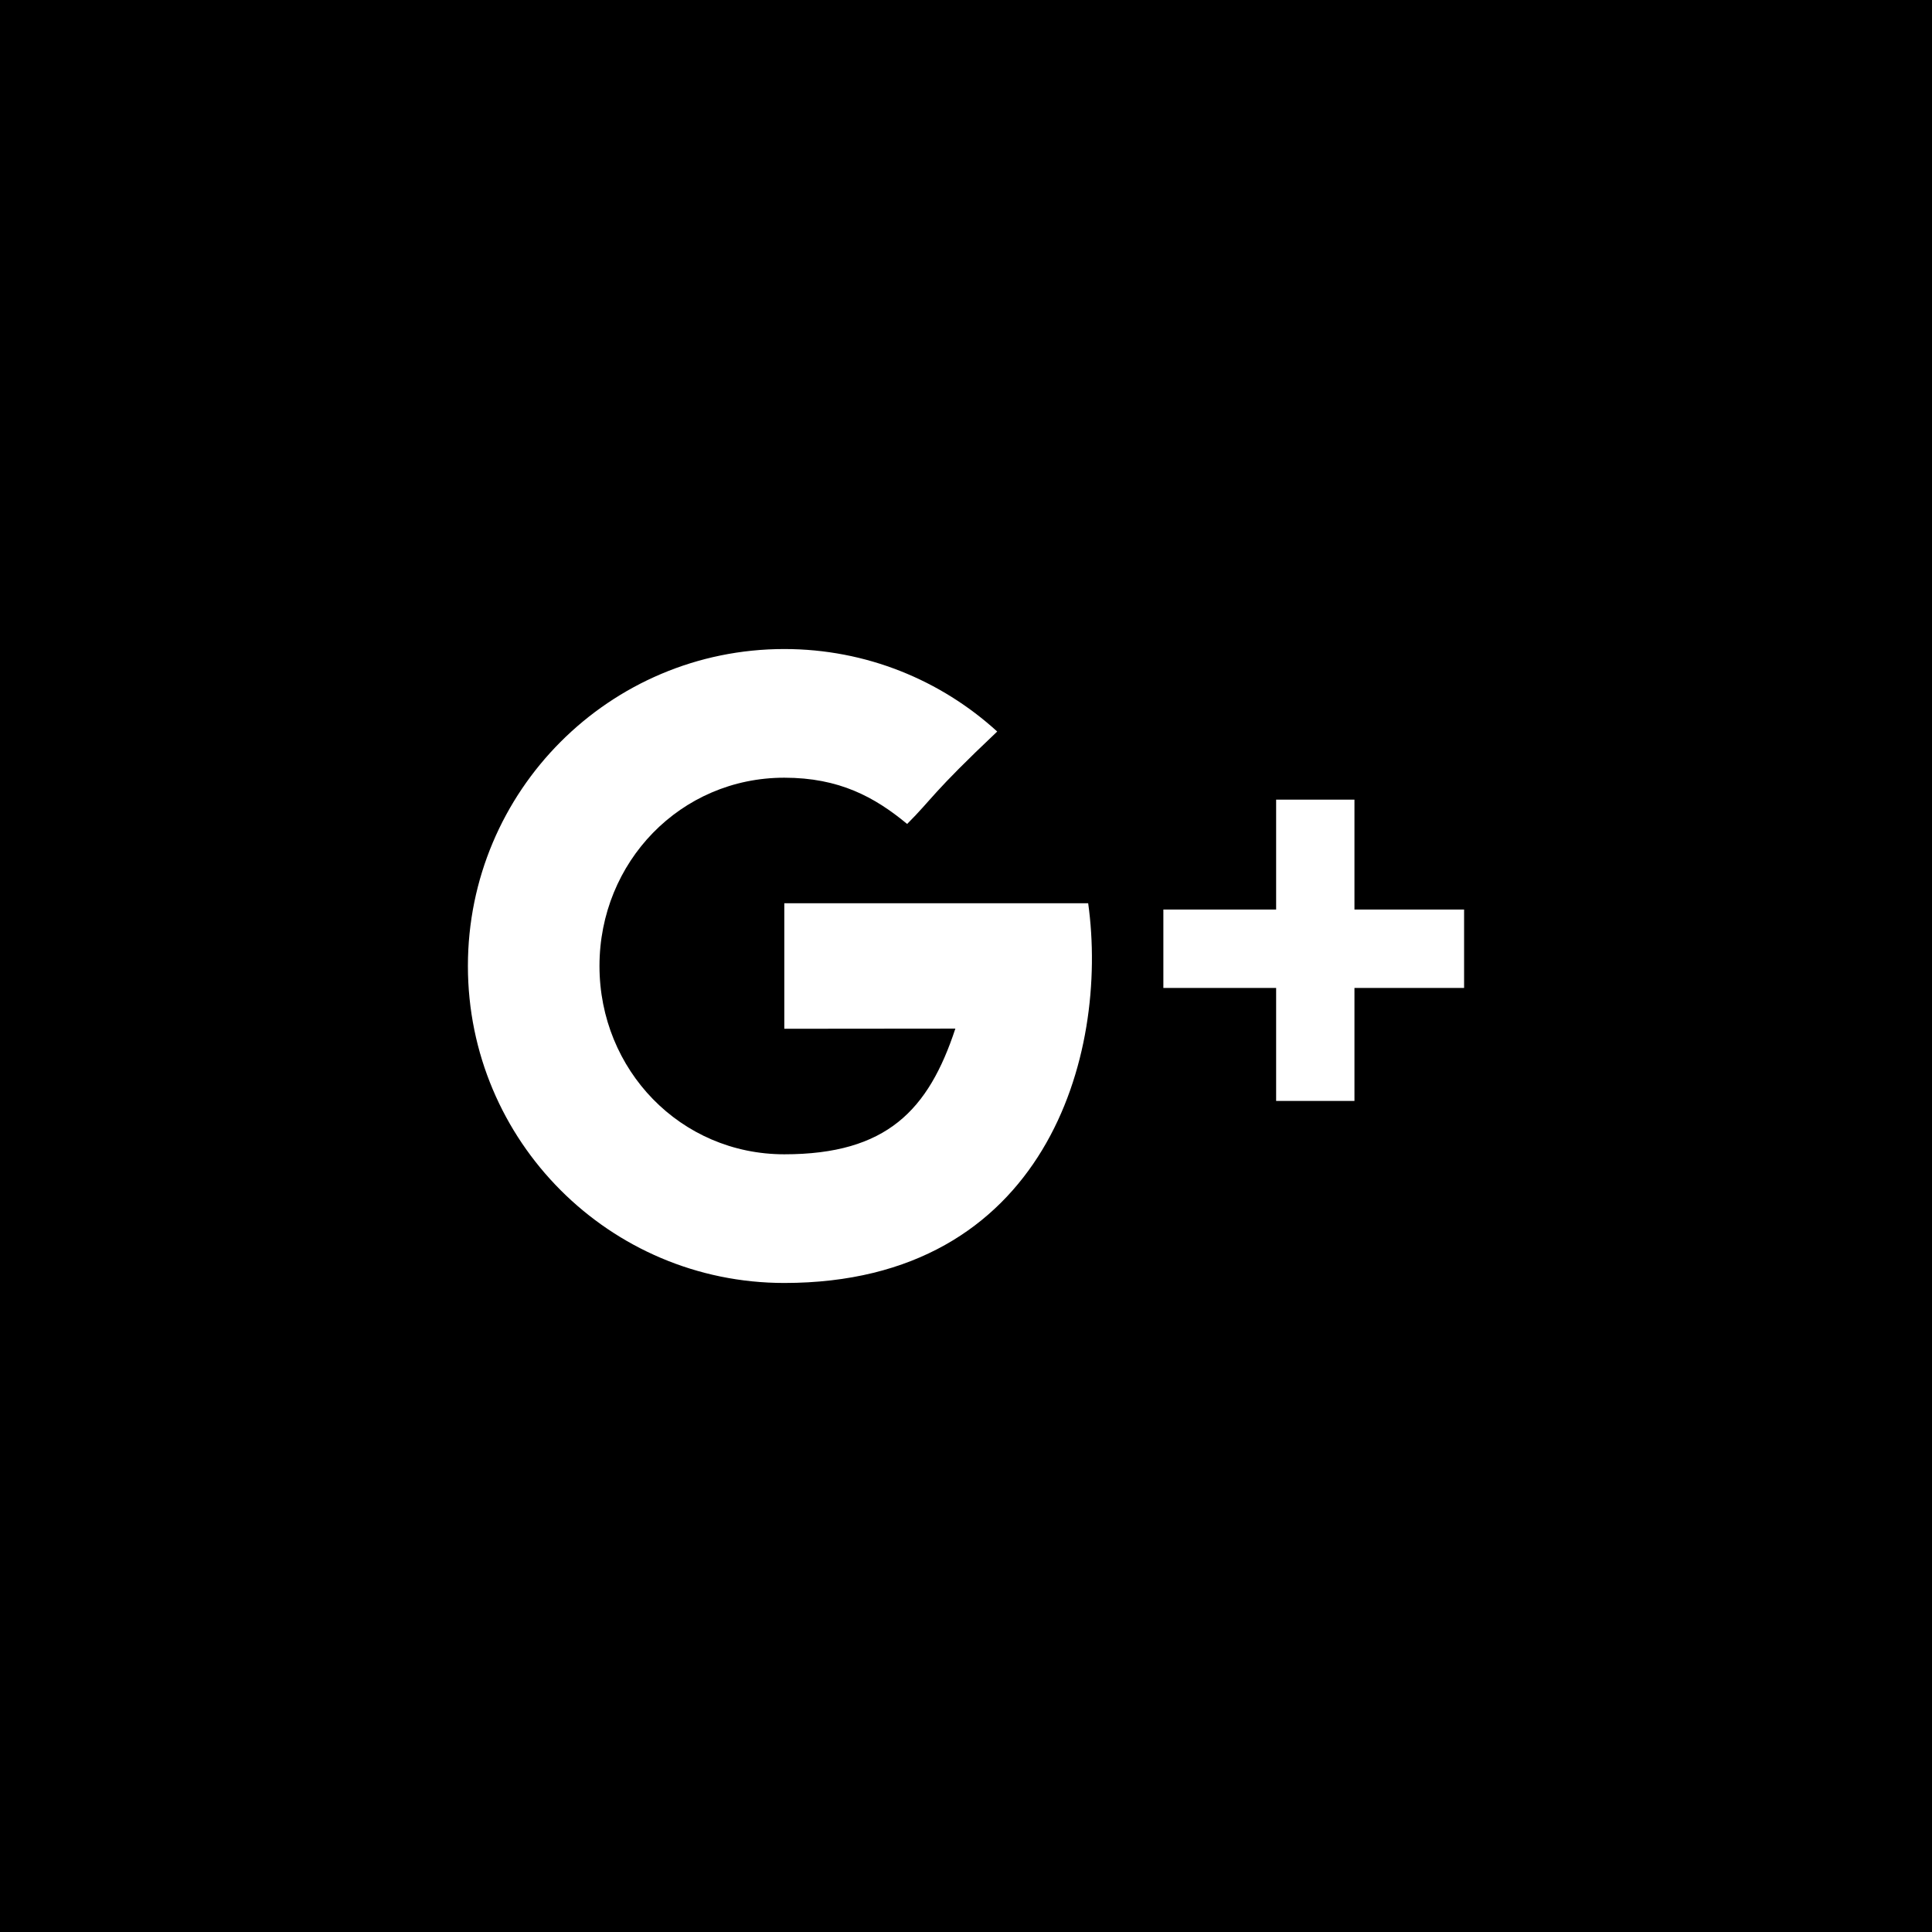<?xml version="1.0" encoding="UTF-8" standalone="no"?>
<svg width="256px" height="256px" viewBox="0 0 256 256" version="1.1" xmlns="http://www.w3.org/2000/svg" xmlns:xlink="http://www.w3.org/1999/xlink">
  <rect fill="#000000" x="0" y="0" width="256" height="256" style="opacity: 1" stroke-opacity="0"></rect>
  <circle fill="#000000" cx="128" cy="128" r="128" style="opacity: 0" stroke-opacity="0"></circle>
  <g transform="translate(62, 86)" fill="#FFFFFF">
    <path d="M117.472,44.911 L117.472,59.881 L107.094,59.881 L107.094,44.911 L92.151,44.911 L92.151,34.515 L107.094,34.515 L107.094,19.96 L117.472,19.96 L117.472,34.515 L132,34.515 L132,44.911 L117.472,44.911 L117.472,44.911 Z M41.925,84 C18.77,84 0,65.196 0,42 C0,18.804 18.77,0 41.925,0 C52.789,0 62.689,4.14 70.136,10.932 C61.363,19.232 61.651,19.725 58.202,23.179 C53.894,19.61 49.197,17.05 41.925,17.05 C28.17,17.05 17.434,28.22 17.434,42 C17.434,55.78 28.17,66.95 41.925,66.95 C55.516,66.95 61.039,61.078 64.59,50.296 C58.031,50.296 41.925,50.317 41.925,50.317 L41.925,33.683 L82.189,33.683 C84.993,53.81 76.534,84 41.925,84 L41.925,84 Z"></path>
  </g>
</svg>
